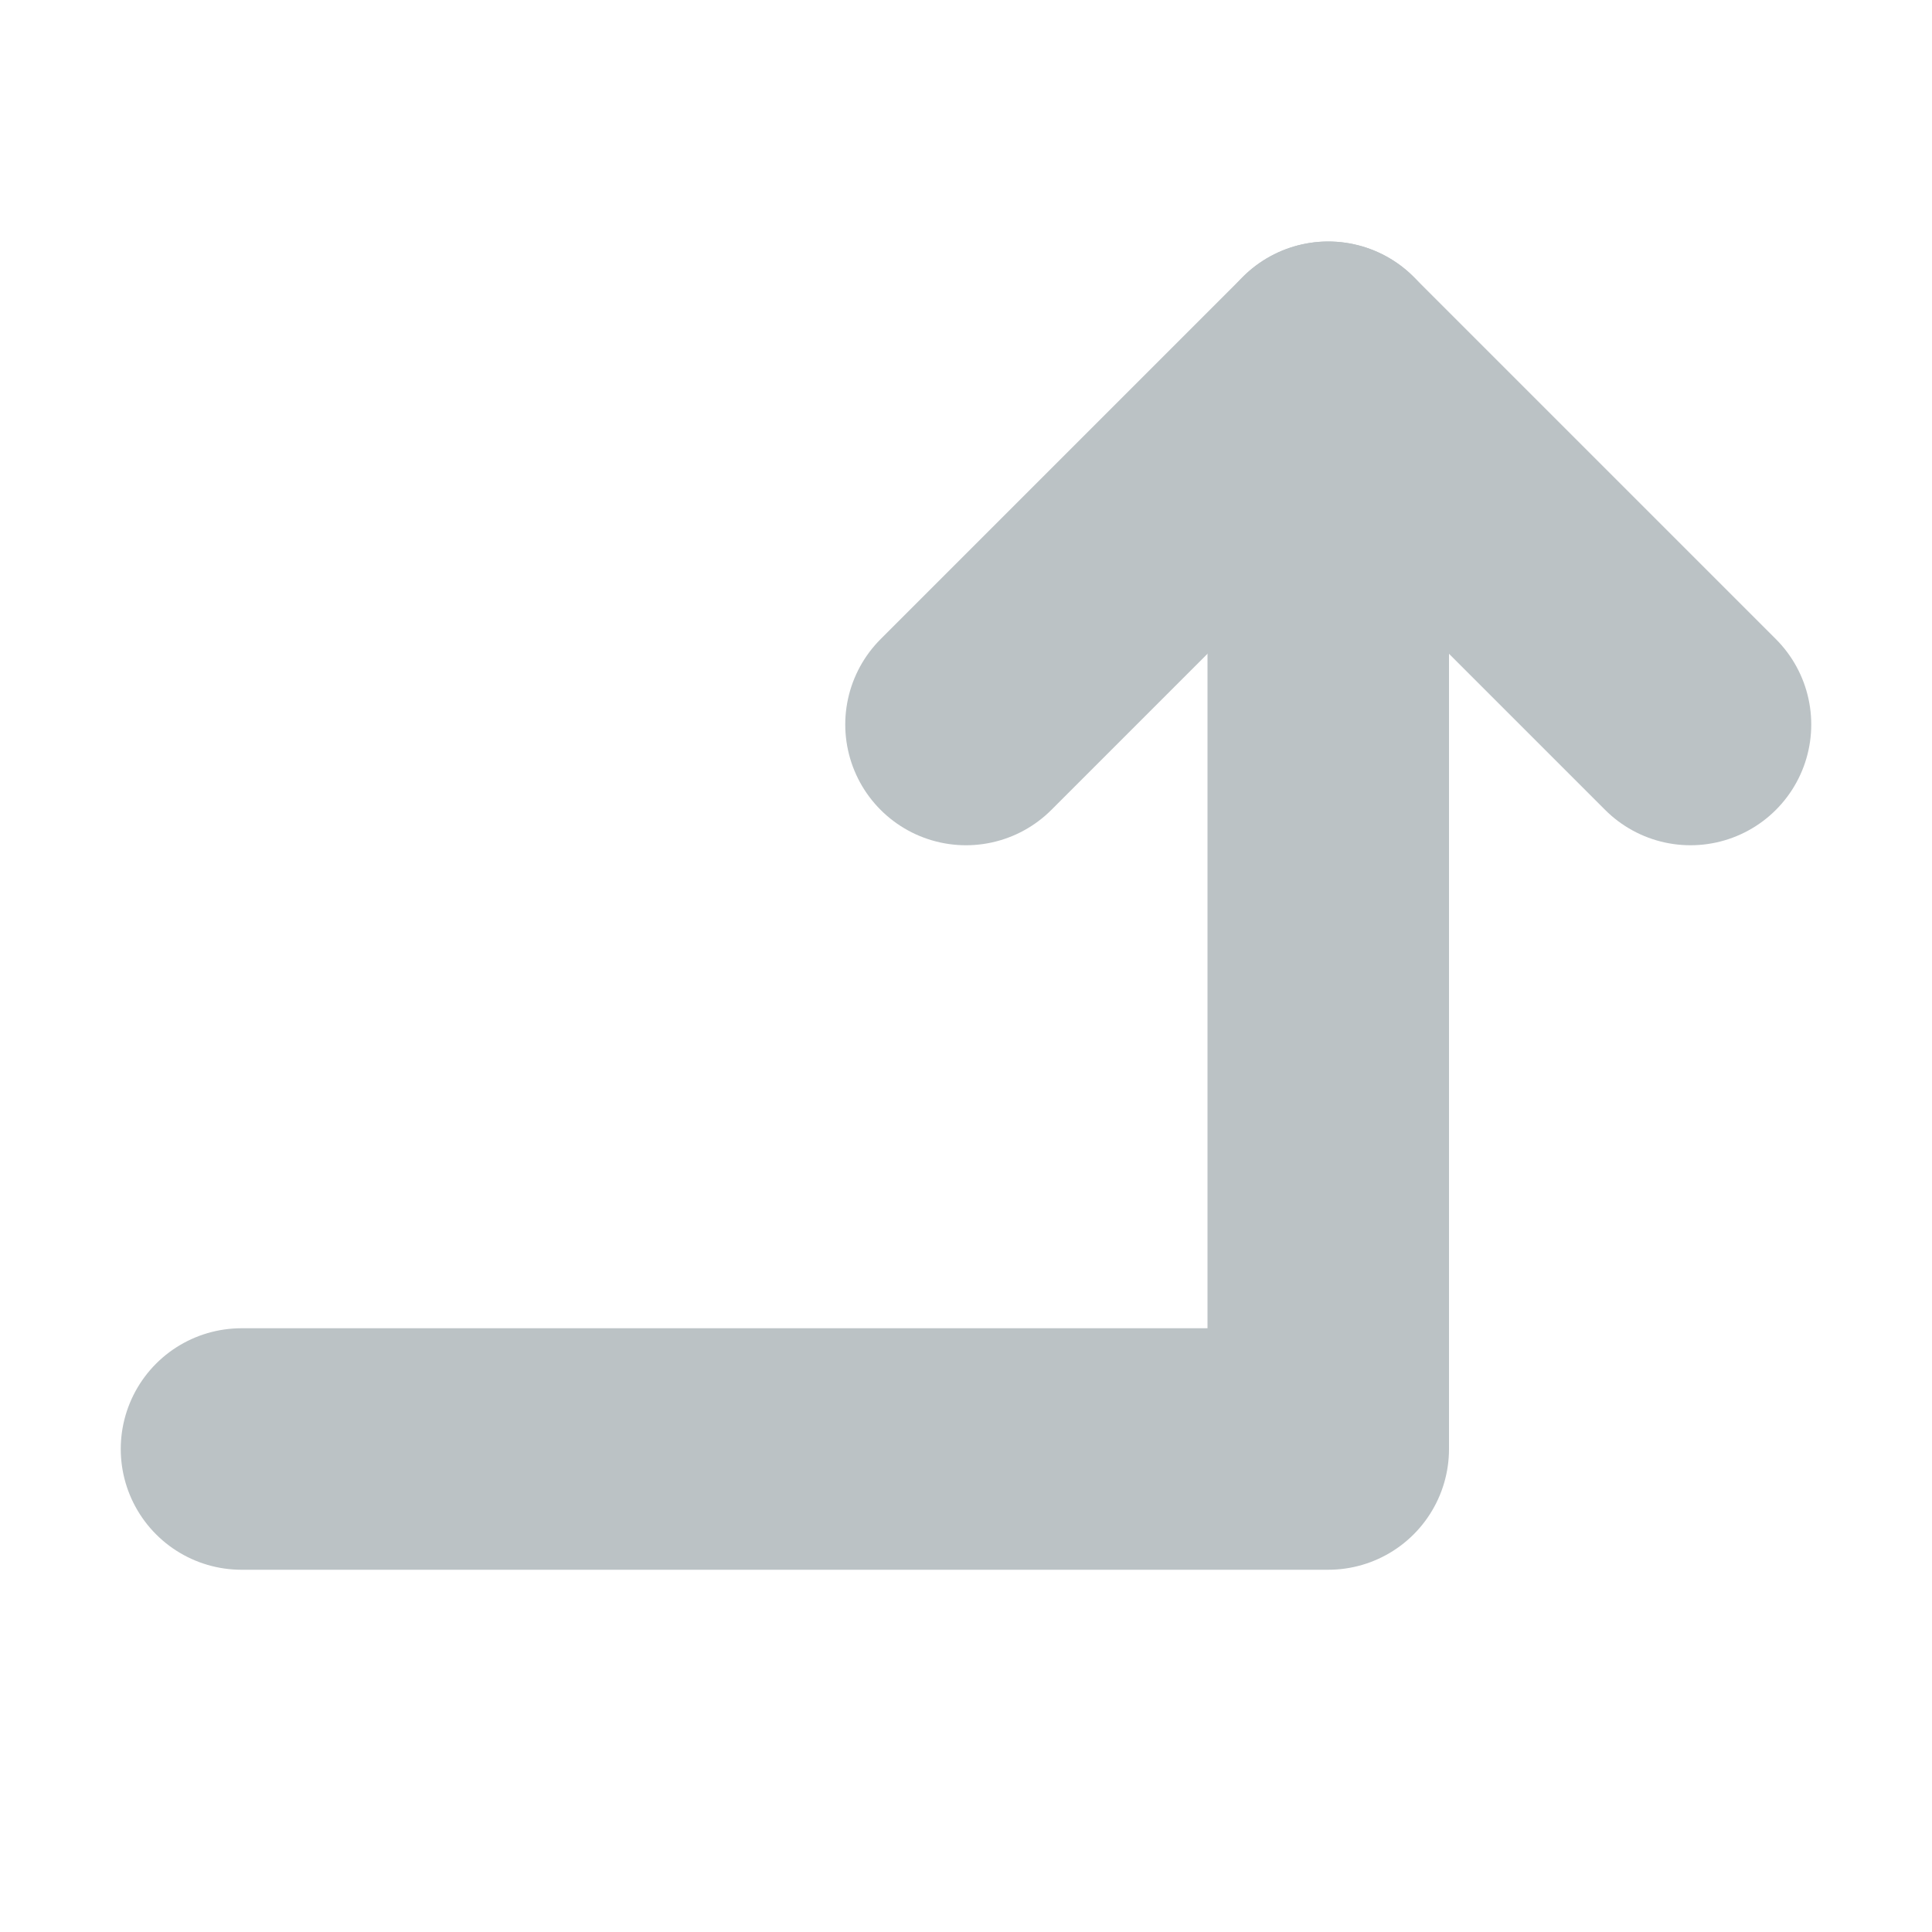 <svg width="16" height="16" viewBox="0 0 16 16" fill="none" xmlns="http://www.w3.org/2000/svg">
<path d="M8 6L11 3L14 6" stroke="#BBC2C5" stroke-width="2" stroke-linecap="round" stroke-linejoin="round"/>
<path d="M2 12H11V3" stroke="#BBC2C5" stroke-width="2" stroke-linecap="round" stroke-linejoin="round"/>
</svg>

